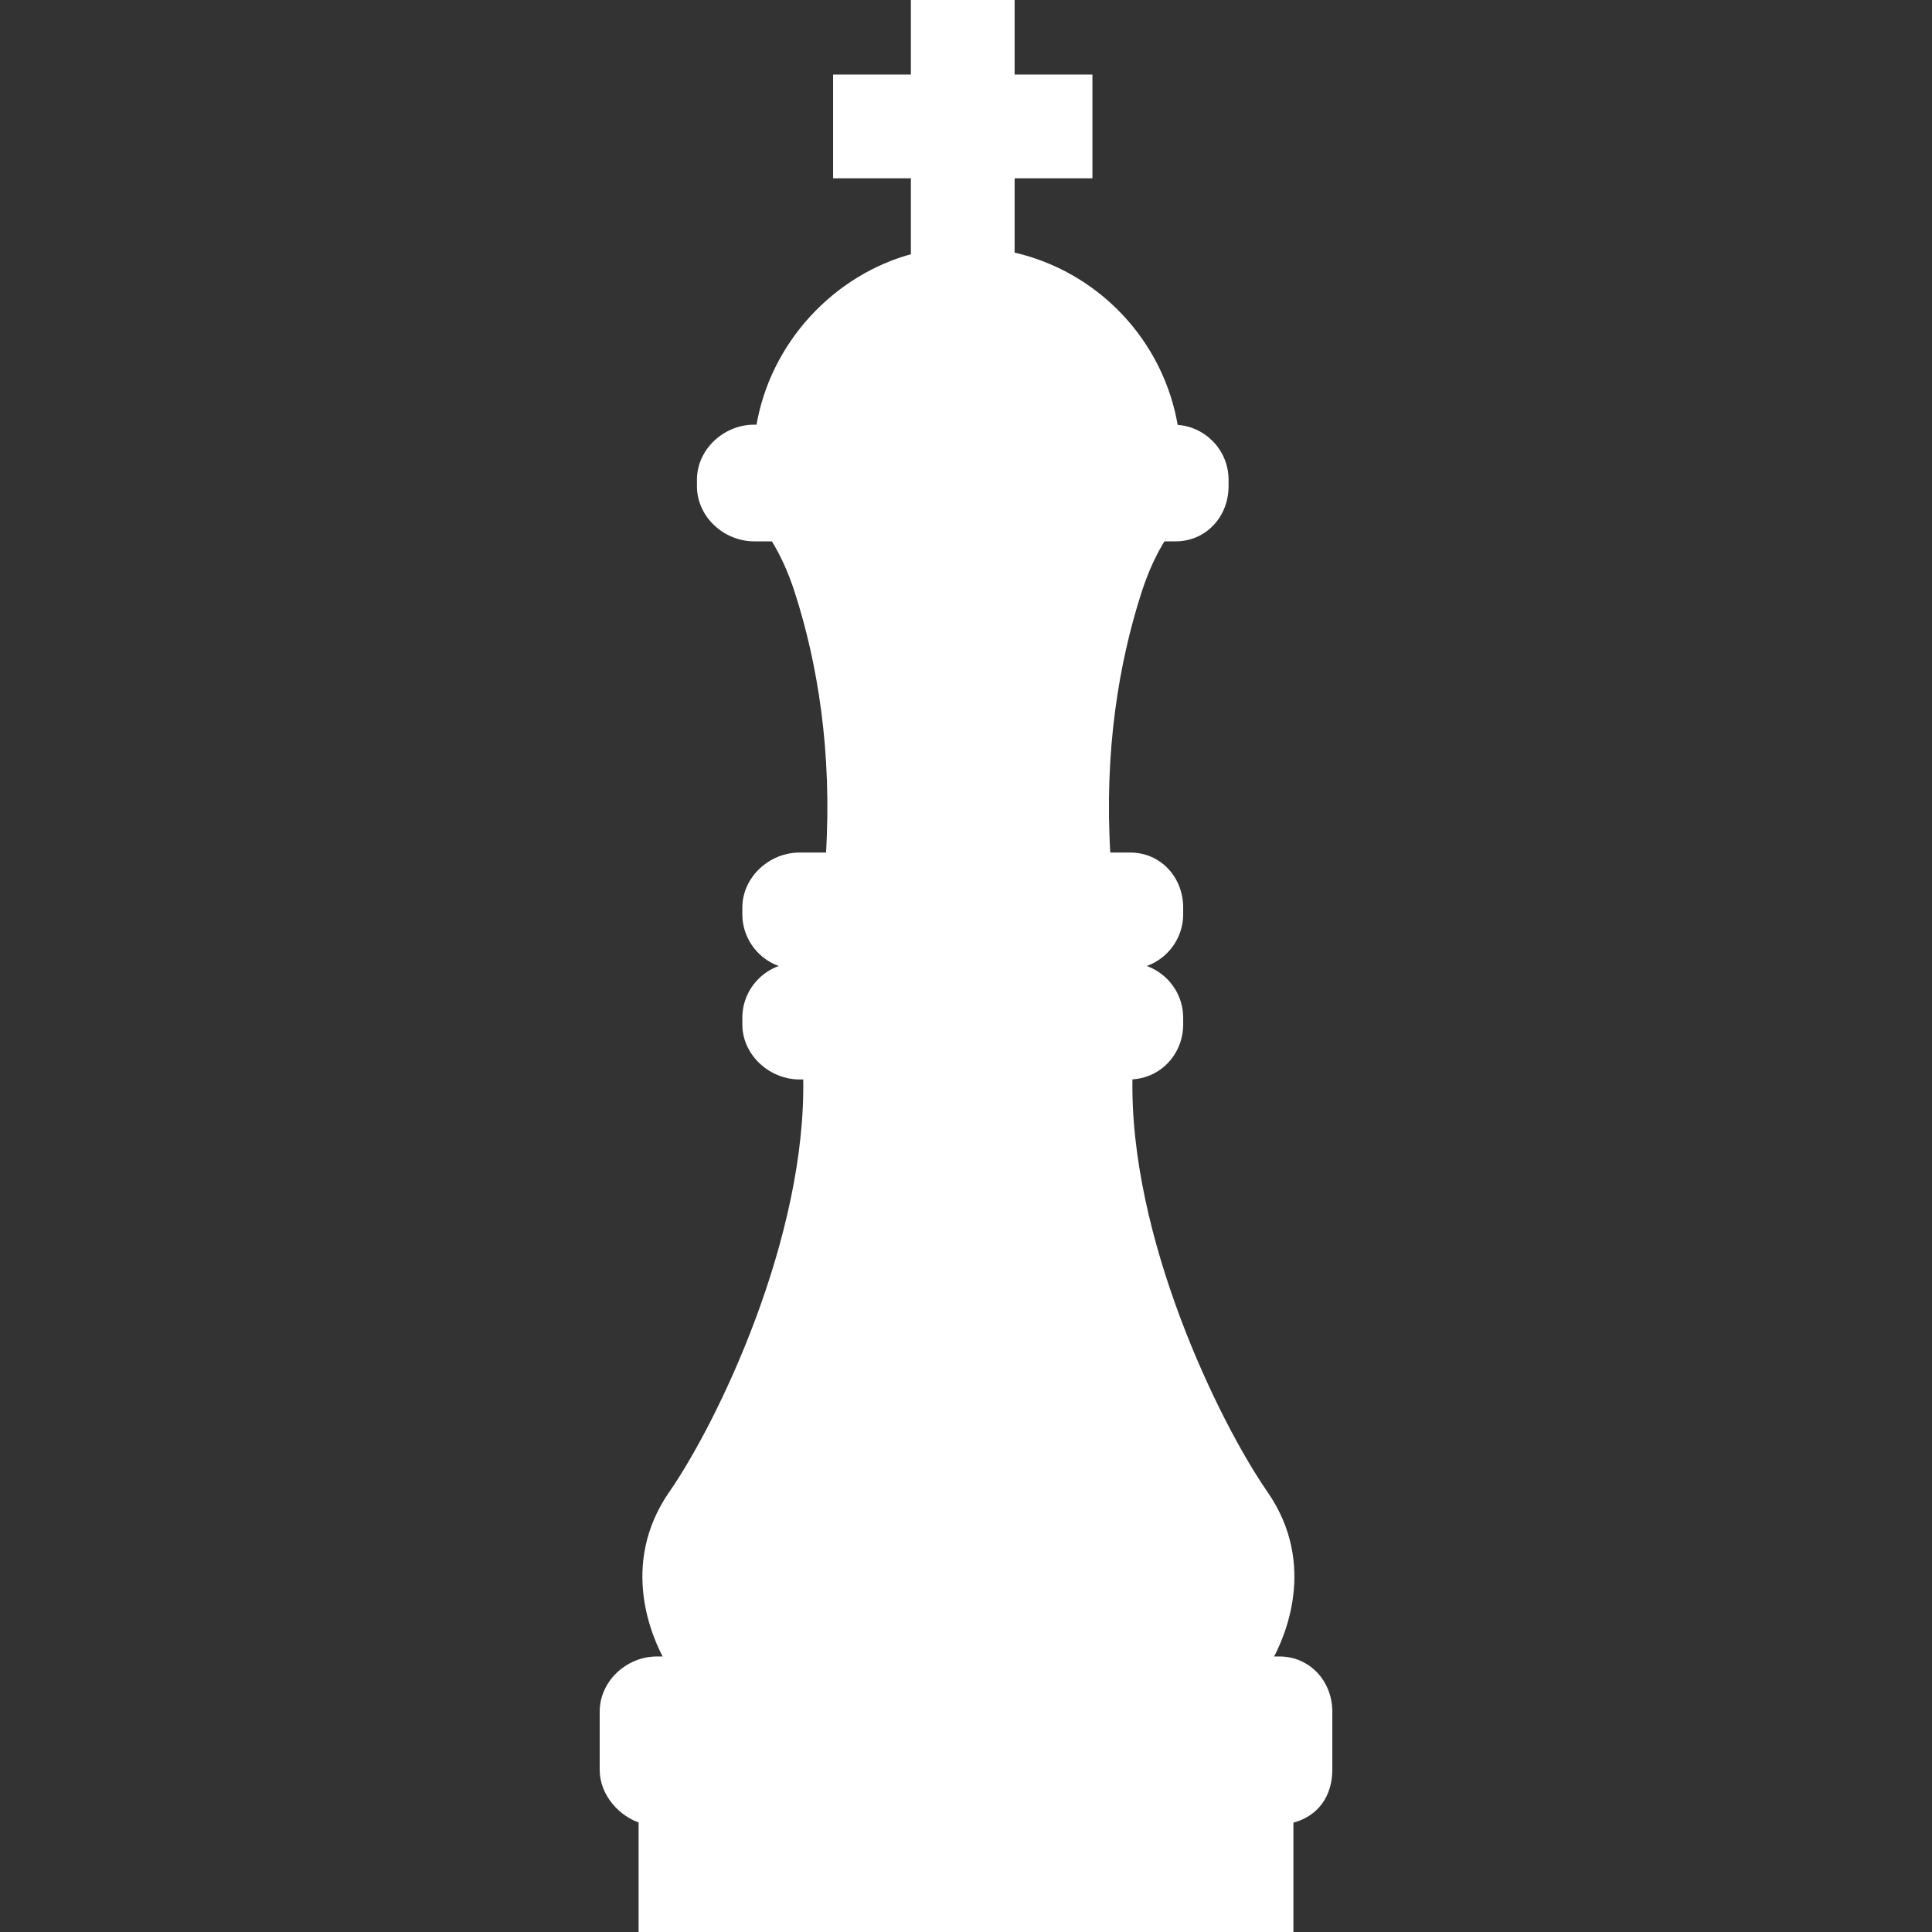 <?xml version="1.0" encoding="iso-8859-1"?>
<!-- Generator: Adobe Illustrator 19.0.0, SVG Export Plug-In . SVG Version: 6.00 Build 0)  -->
<svg version="1.1" id="Capa_1" xmlns="http://www.w3.org/2000/svg" xmlns:xlink="http://www.w3.org/1999/xlink" x="0px" y="0px"
	 viewBox="0 0 298 298" style="enable-background:new 0 0 298 298;" xml:space="preserve">
<rect x="0" y="0" width="298" height="298" fill="#333333" stroke="none"/>
<g>
	<path stroke="#fff" fill="#fff" d="M197.333,256h-1.641c1.878-3.337,7.061-14.536-0.605-25.6c-7.554-10.905-21.491-39.547-20.904-64.401
		c4.409-0.01,7.816-3.587,7.816-7.999v-1c0-4.418-3.582-8-8-8c4.418,0,8-3.582,8-8v-1c0-4.418-3.249-8-7.667-8h-3.55
		c-1.006-16.142,1.307-29.861,4.798-40.724c1.121-3.487,2.432-6.186,3.752-8.276h2c4.418,0,7.667-3.582,7.667-8v-1
		c0-4.343-3.463-7.87-7.777-7.988C179.087,52.771,169,42.203,156,39.363V27h12V12h-12V0h-15v12h-12v15h12v12.595
		c-12,3.15-21.803,13.512-23.888,26.405h-0.779c-4.418,0-8.333,3.582-8.333,8v1c0,4.418,3.915,8,8.333,8h3
		c1.32,2.091,2.631,4.789,3.752,8.276c3.491,10.862,5.804,24.582,4.798,40.724h-4.55c-4.418,0-8.333,3.582-8.333,8v1
		c0,4.418,3.582,8,8,8c-4.418,0-8,3.582-8,8v1c0,4.418,3.915,8,8.333,8h1.053c0.588,24.855-13.183,53.495-20.737,64.4
		c-7.664,11.063-2.482,22.263-0.604,25.6h-1.711c-4.418,0-8.333,3.582-8.333,8v9c0,3.727,3,6.849,6,7.737V298h100v-17.263
		c4-0.889,6-4.011,6-7.737v-9C205,259.582,201.751,256,197.333,256z"/>
</g>
<g>
</g>
<g>
</g>
<g>
</g>
<g>
</g>
<g>
</g>
<g>
</g>
<g>
</g>
<g>
</g>
<g>
</g>
<g>
</g>
<g>
</g>
<g>
</g>
<g>
</g>
<g>
</g>
<g>
</g>
</svg>

